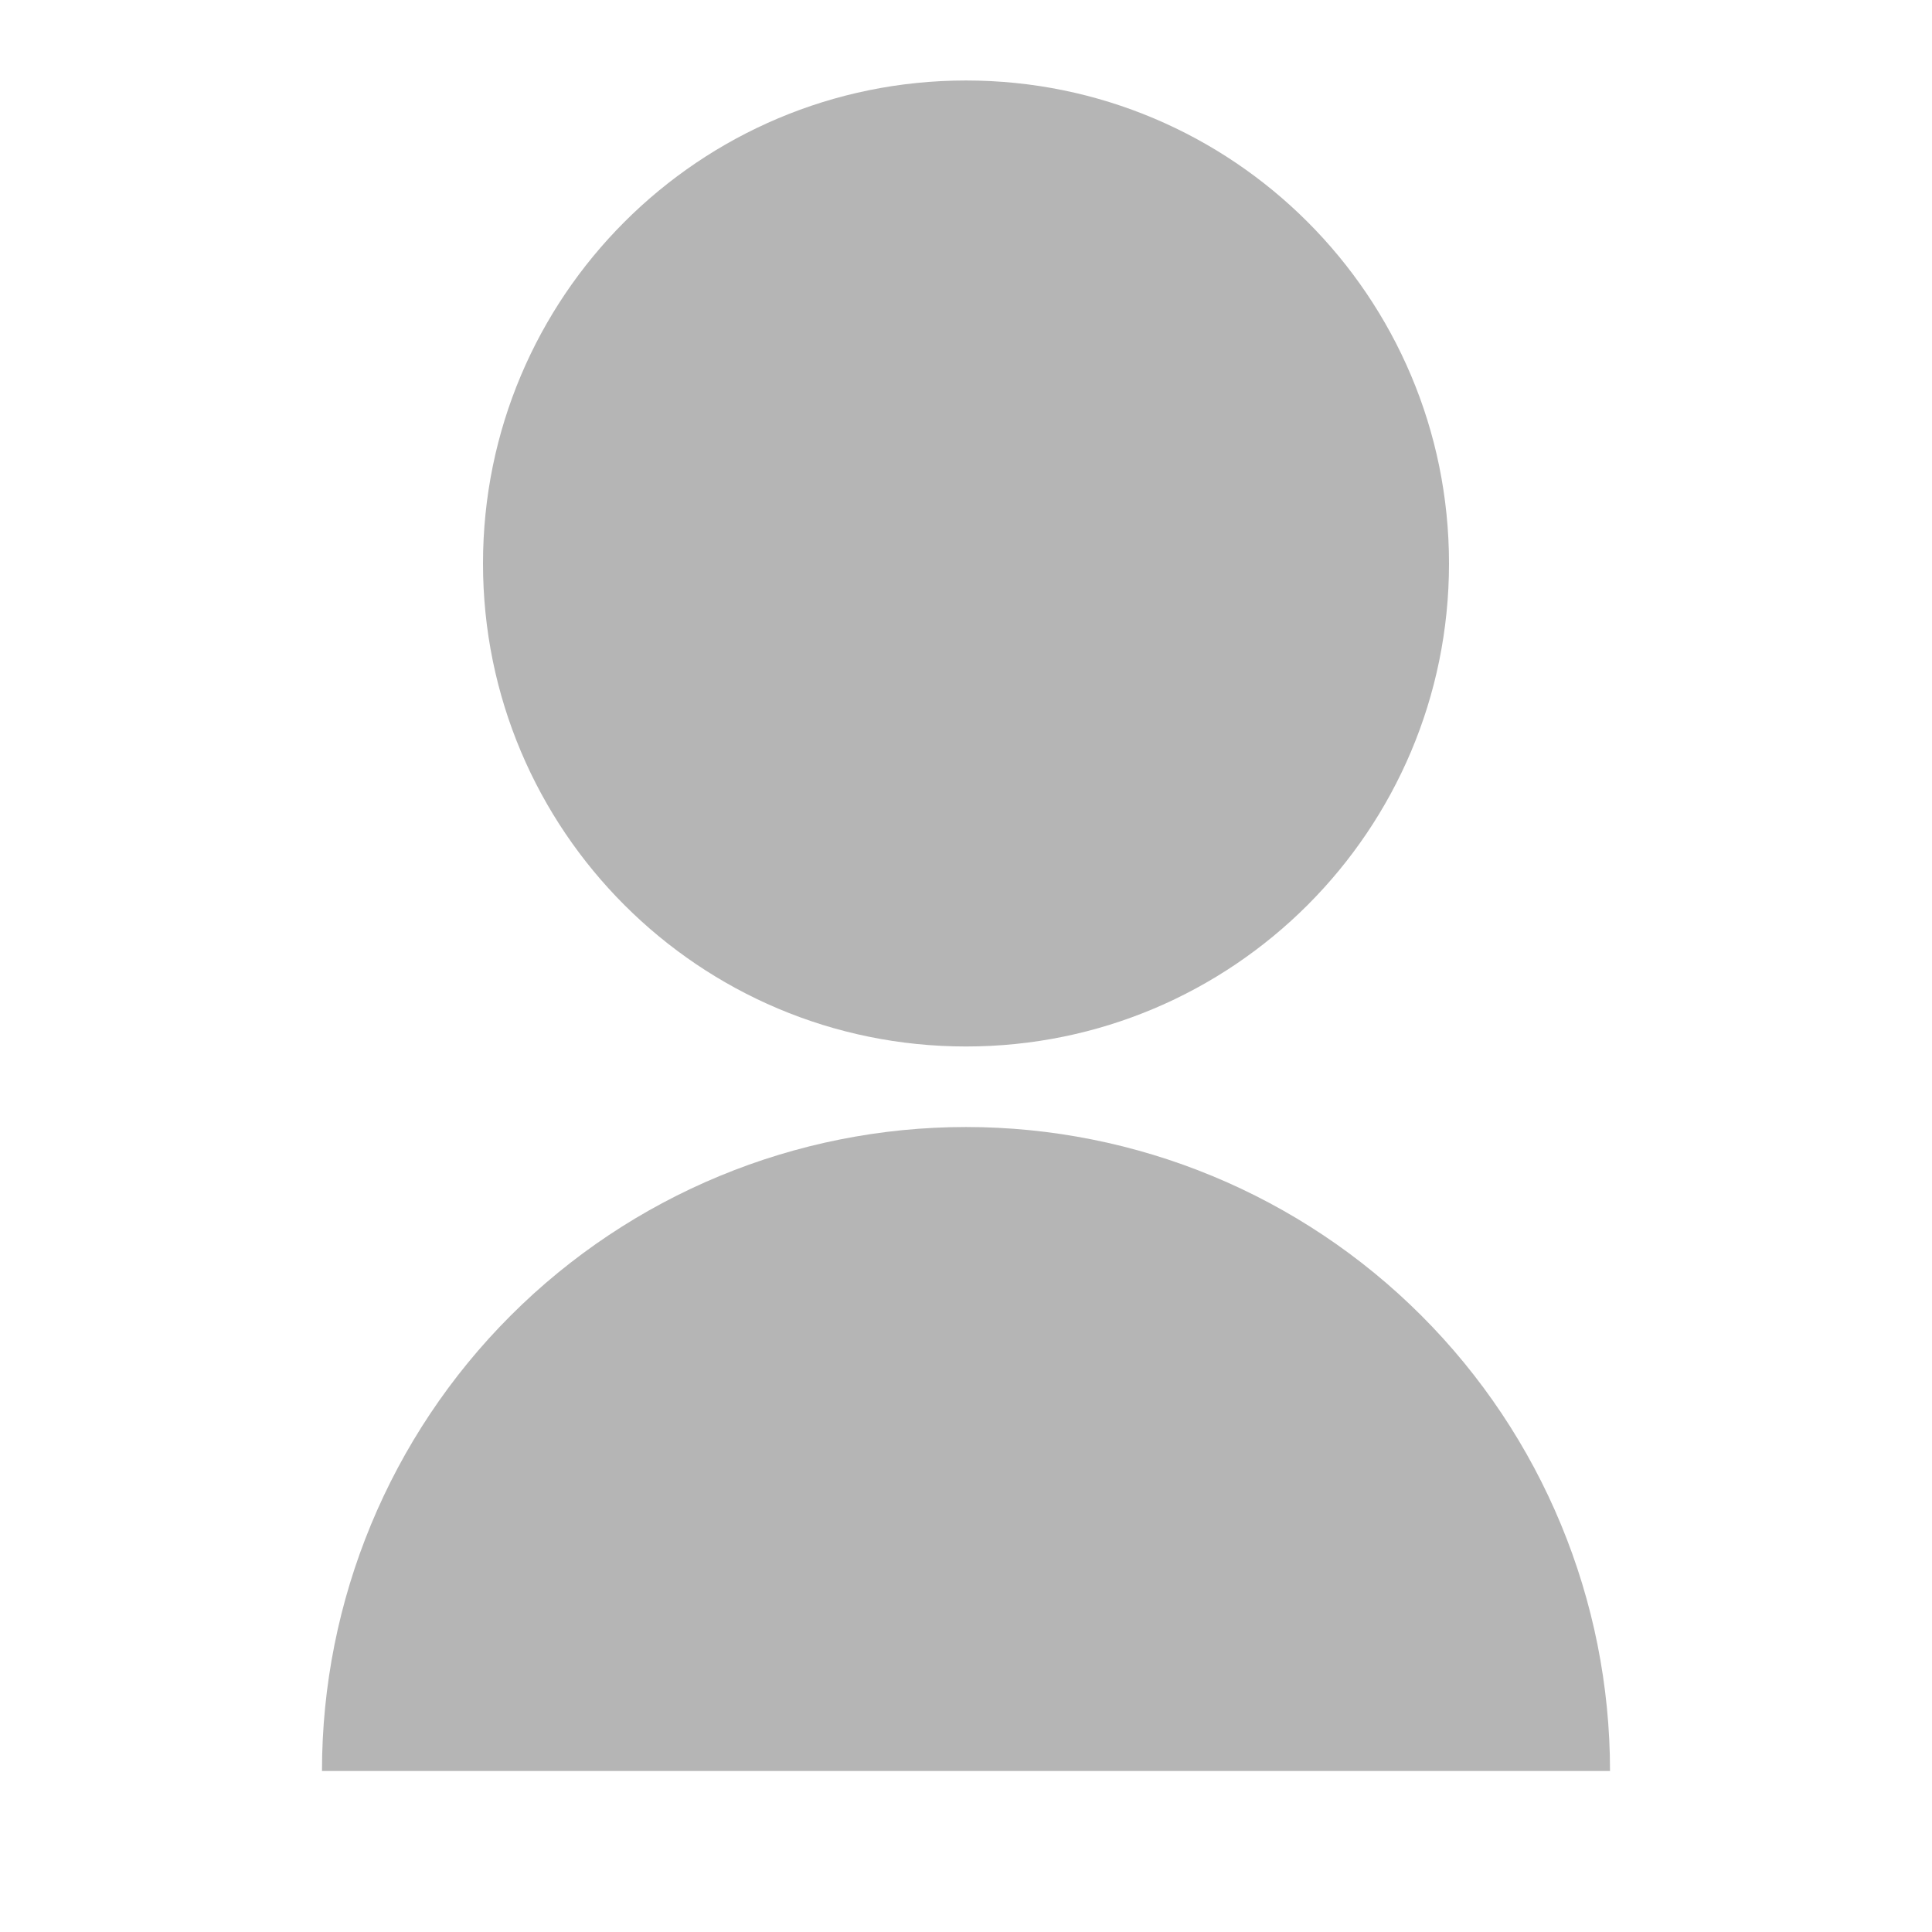 <svg width="35" height="35" viewBox="0 0 35 35" fill="none" xmlns="http://www.w3.org/2000/svg">
<g clip-path="url(#clip0_273_1151)">
<path d="M5.833 32.083C5.833 28.989 7.063 26.022 9.25 23.834C11.438 21.646 14.406 20.417 17.5 20.417C20.594 20.417 23.562 21.646 25.75 23.834C27.938 26.022 29.167 28.989 29.167 32.083H5.833ZM17.5 18.958C12.666 18.958 8.75 15.043 8.75 10.208C8.75 5.374 12.666 1.458 17.5 1.458C22.334 1.458 26.25 5.374 26.25 10.208C26.25 15.043 22.334 18.958 17.5 18.958Z" fill="#B5B5B5"/>
</g>
<defs>
<clipPath id="clip0_273_1151">
<rect width="35" height="35" fill="white"/>
</clipPath>
</defs>
</svg>
